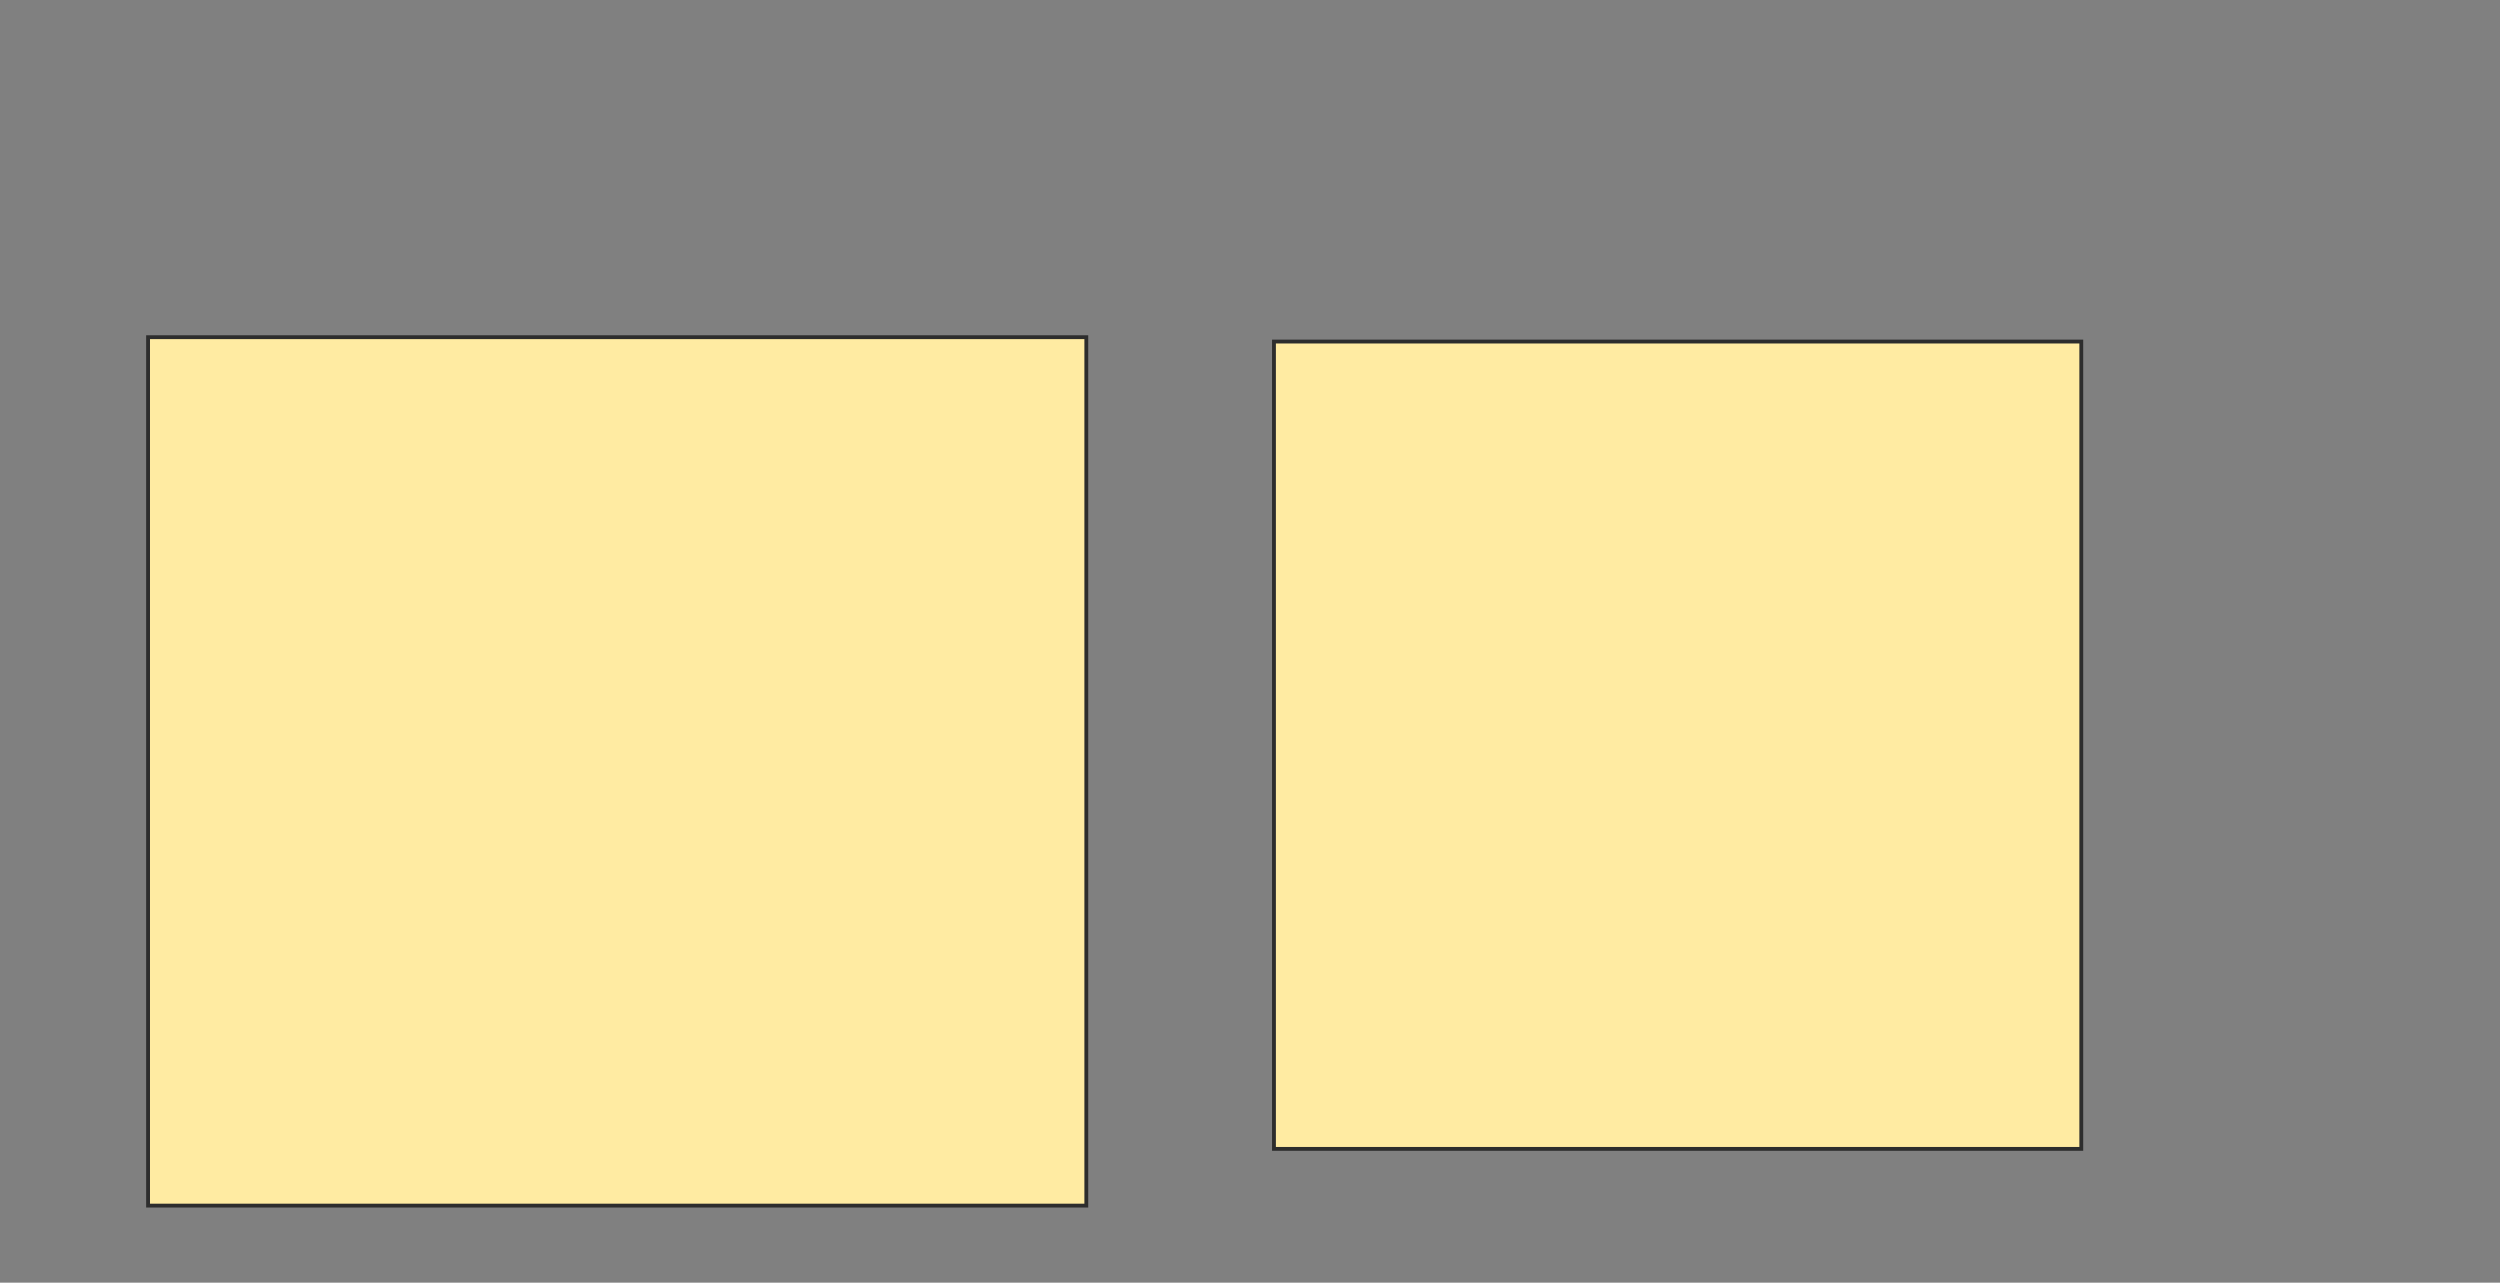 <svg xmlns="http://www.w3.org/2000/svg" width="651" height="334">
 <rect width="100%" height="100%" fill="#808080" stroke="none"/>
 <!-- Created with Image Occlusion Enhanced -->
 <g>
  <title>Labels</title>
 </g>
 <g>
  <title>Masks</title>
  
  <rect id="6c8a480ef54d4472b2974b67d65ae3ac-oa-1" height="226.136" width="244.318" y="87.805" x="38.558" stroke="#2D2D2D" fill="#FFEBA2"/>
  <rect id="6c8a480ef54d4472b2974b67d65ae3ac-oa-2" height="210.227" width="210.227" y="88.942" x="331.74" stroke="#2D2D2D" fill="#FFEBA2"/>
 </g>
</svg>